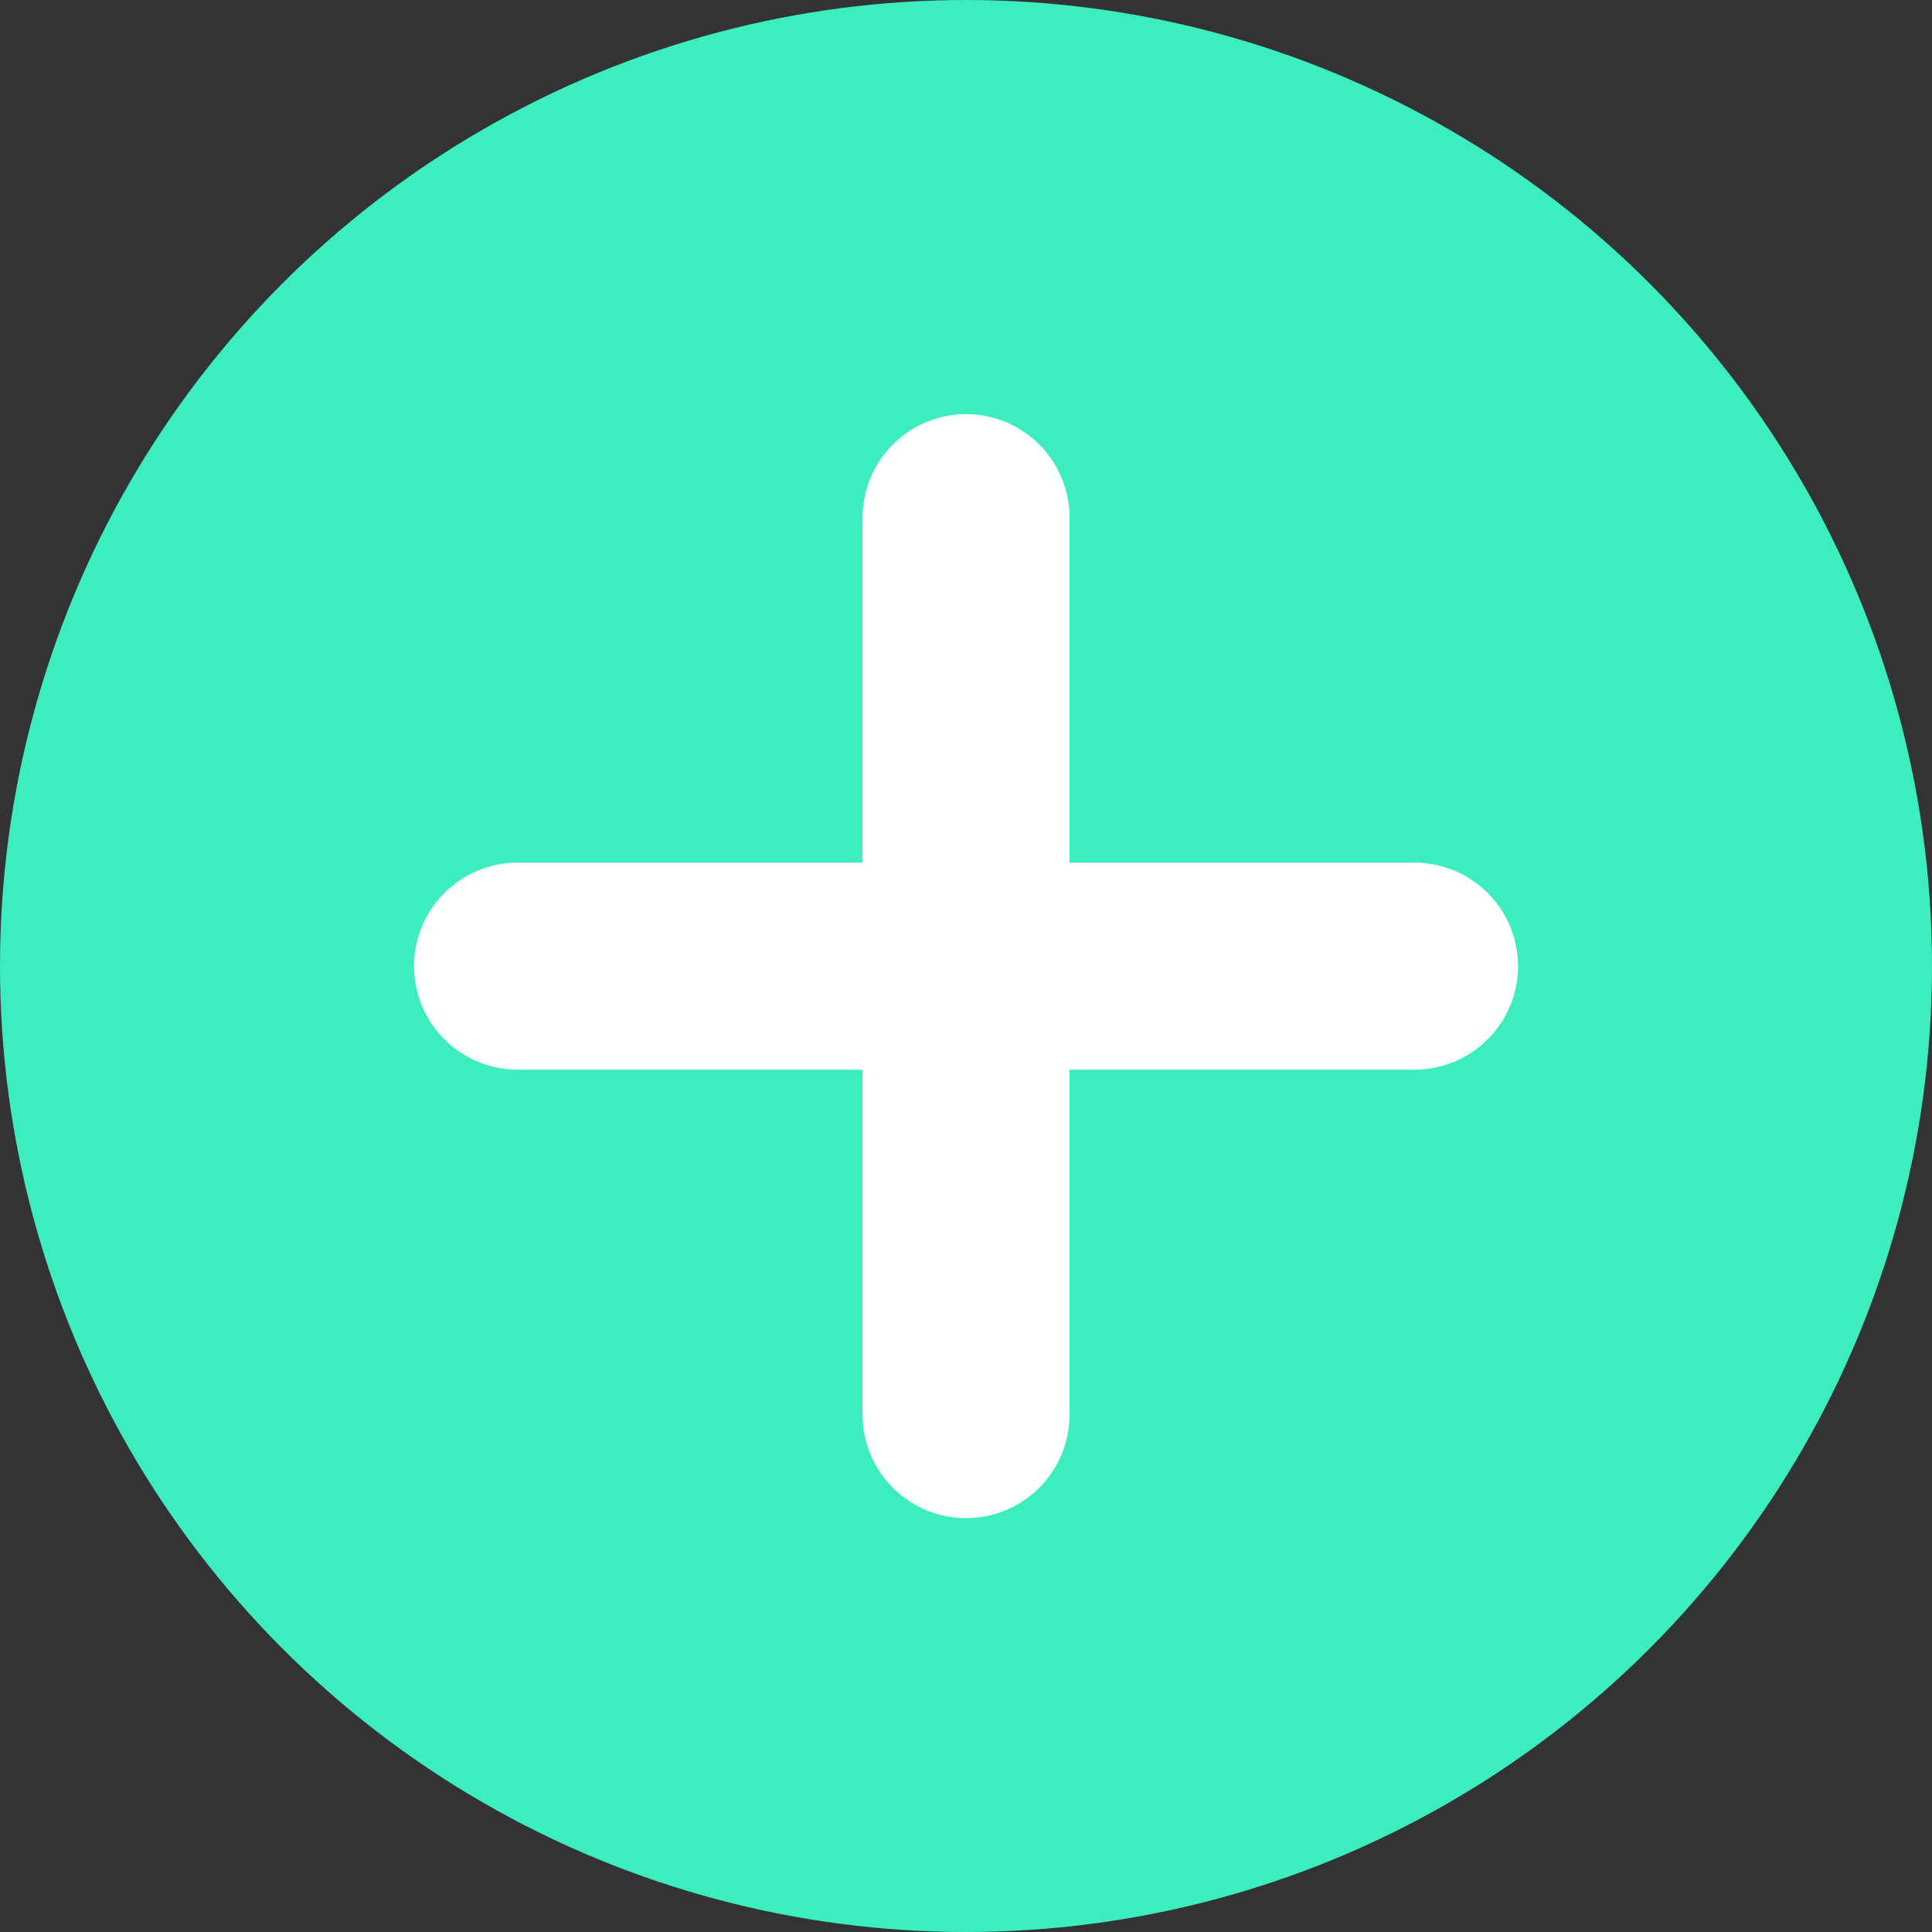 <svg width="20" height="20" viewBox="0 0 20 20" fill="none" xmlns="http://www.w3.org/2000/svg">
<rect x="0" y="0" width="20" height="20" fill="#333333" stroke="none"/>
<circle cx="10" cy="10" r="10" fill="#3BEDBF"/>
<path d="M14.643 8.93H11.072V5.359C11.072 5.074 10.959 4.802 10.758 4.601C10.557 4.4 10.285 4.287 10 4.287C9.716 4.287 9.444 4.4 9.243 4.601C9.042 4.802 8.929 5.074 8.929 5.359V8.93H5.358C5.073 8.93 4.801 9.043 4.6 9.244C4.399 9.445 4.286 9.717 4.286 10.001C4.286 10.286 4.399 10.558 4.6 10.759C4.801 10.96 5.073 11.073 5.358 11.073H8.929V14.644C8.929 14.928 9.042 15.201 9.243 15.402C9.444 15.603 9.716 15.716 10 15.716C10.285 15.716 10.557 15.603 10.758 15.402C10.959 15.201 11.072 14.928 11.072 14.644V11.073H14.643C14.927 11.073 15.2 10.96 15.401 10.759C15.602 10.558 15.715 10.286 15.715 10.001C15.715 9.717 15.602 9.445 15.401 9.244C15.2 9.043 14.927 8.93 14.643 8.93Z" fill="white"/>
</svg>
